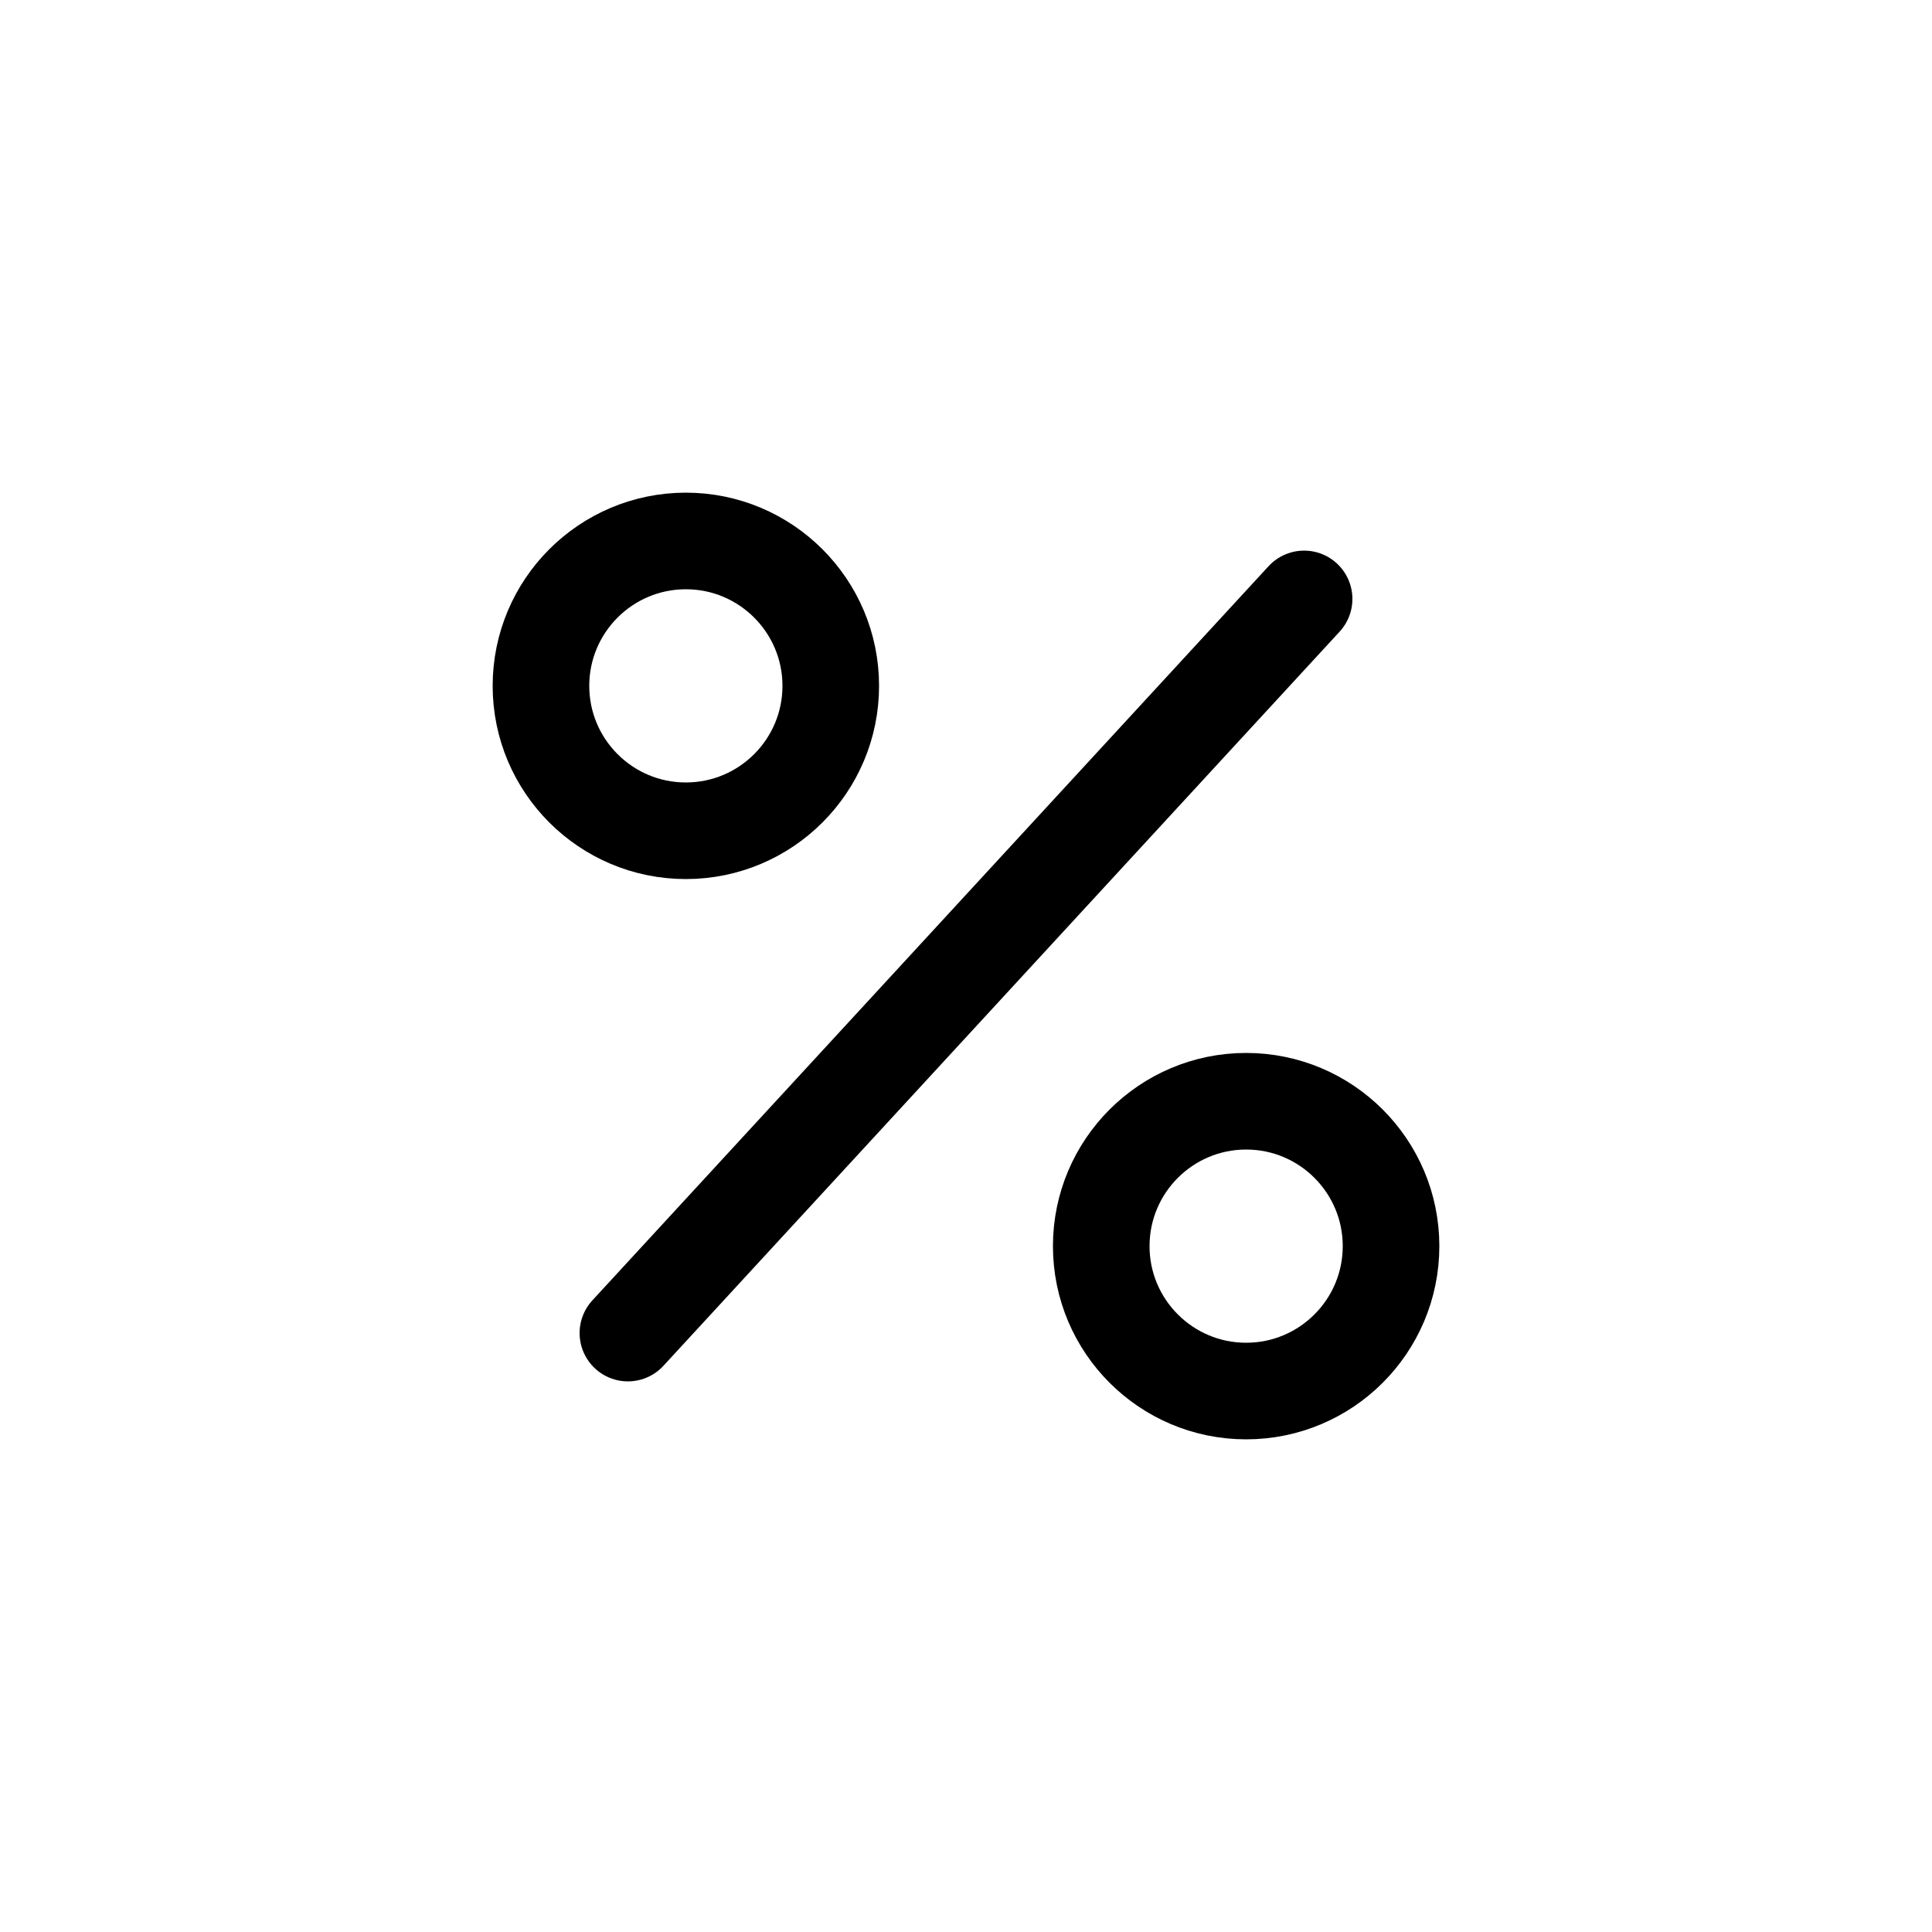 <?xml version="1.0" encoding="UTF-8"?><svg xmlns="http://www.w3.org/2000/svg" xmlns:xlink="http://www.w3.org/1999/xlink" width="1000px" height="1000px" version="1.1"><g id="surface1"><path style="fill:none;stroke-width:1;stroke-linecap:round;stroke-linejoin:round;stroke:rgb(0%,0%,0%);stroke-opacity:1;stroke-miterlimit:4" d="M 86.5 253.8 L 93.5 246.2 " transform="matrix(50,0,0,50,-4000,-12000)"/><path style="fill:none;stroke-width:1;stroke-linecap:butt;stroke-linejoin:miter;stroke:rgb(0%,0%,0%);stroke-opacity:1;stroke-miterlimit:4" d="M88.6 247.1C88.6 247.928 87.928 248.6 87.1 248.6 86.272 248.6 85.6 247.928 85.6 247.1 85.6 246.272 86.272 245.6 87.1 245.6 87.928 245.6 88.6 246.272 88.6 247.1zM94.4 252.9C94.4 253.728 93.728 254.4 92.9 254.4 92.072 254.4 91.4 253.728 91.4 252.9 91.4 252.072 92.072 251.4 92.9 251.4 93.728 251.4 94.4 252.072 94.4 252.9zM94.4 252.9" transform="matrix(50,0,0,50,-4000,-12000)"/></g></svg>